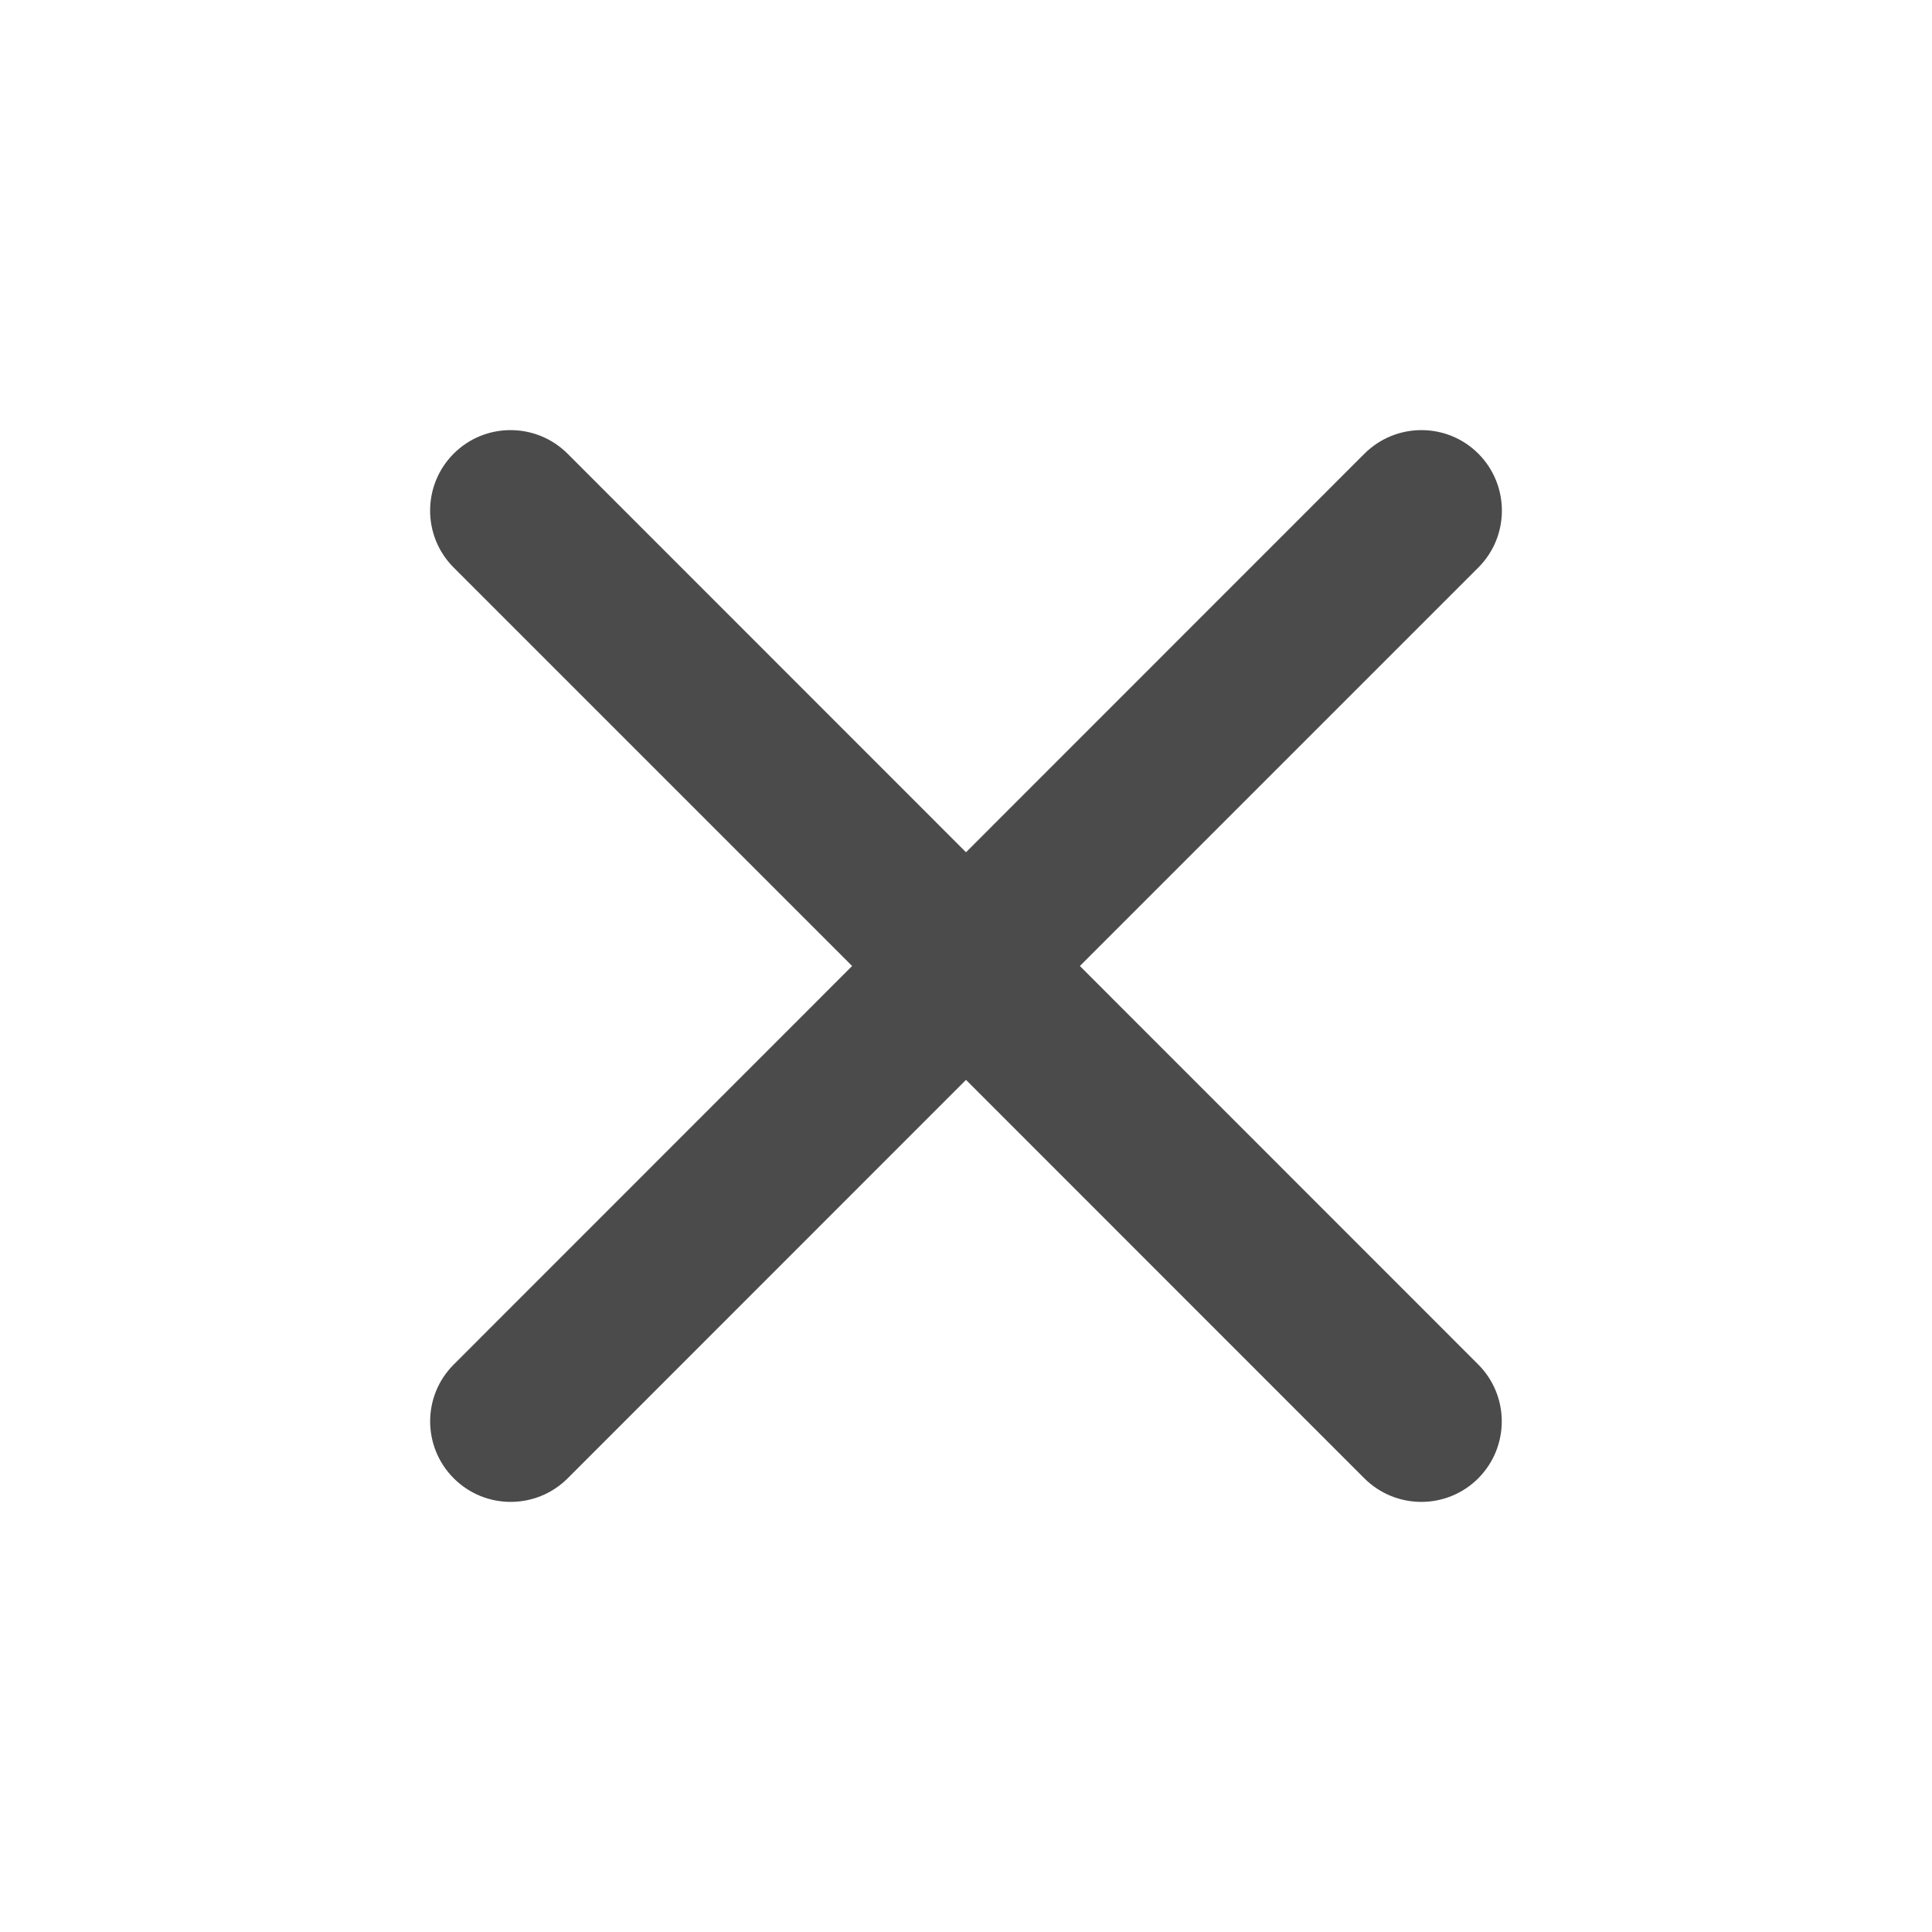 <svg width="16" height="16" viewBox="0 0 16 16" fill="none" xmlns="http://www.w3.org/2000/svg">
<path d="M12.242 12.243C12.502 11.982 12.502 11.56 12.242 11.3L8.943 8L12.243 4.7C12.503 4.44 12.503 4.018 12.243 3.757C11.983 3.497 11.561 3.497 11.3 3.757L8 7.058L4.7 3.757C4.439 3.497 4.017 3.497 3.757 3.757C3.497 4.018 3.497 4.44 3.757 4.7L7.057 8L3.758 11.3C3.497 11.56 3.497 11.982 3.758 12.243C4.018 12.503 4.44 12.503 4.701 12.243L8 8.943L11.299 12.243C11.56 12.503 11.982 12.503 12.242 12.243Z" fill="#4B4B4C"/>
</svg>
